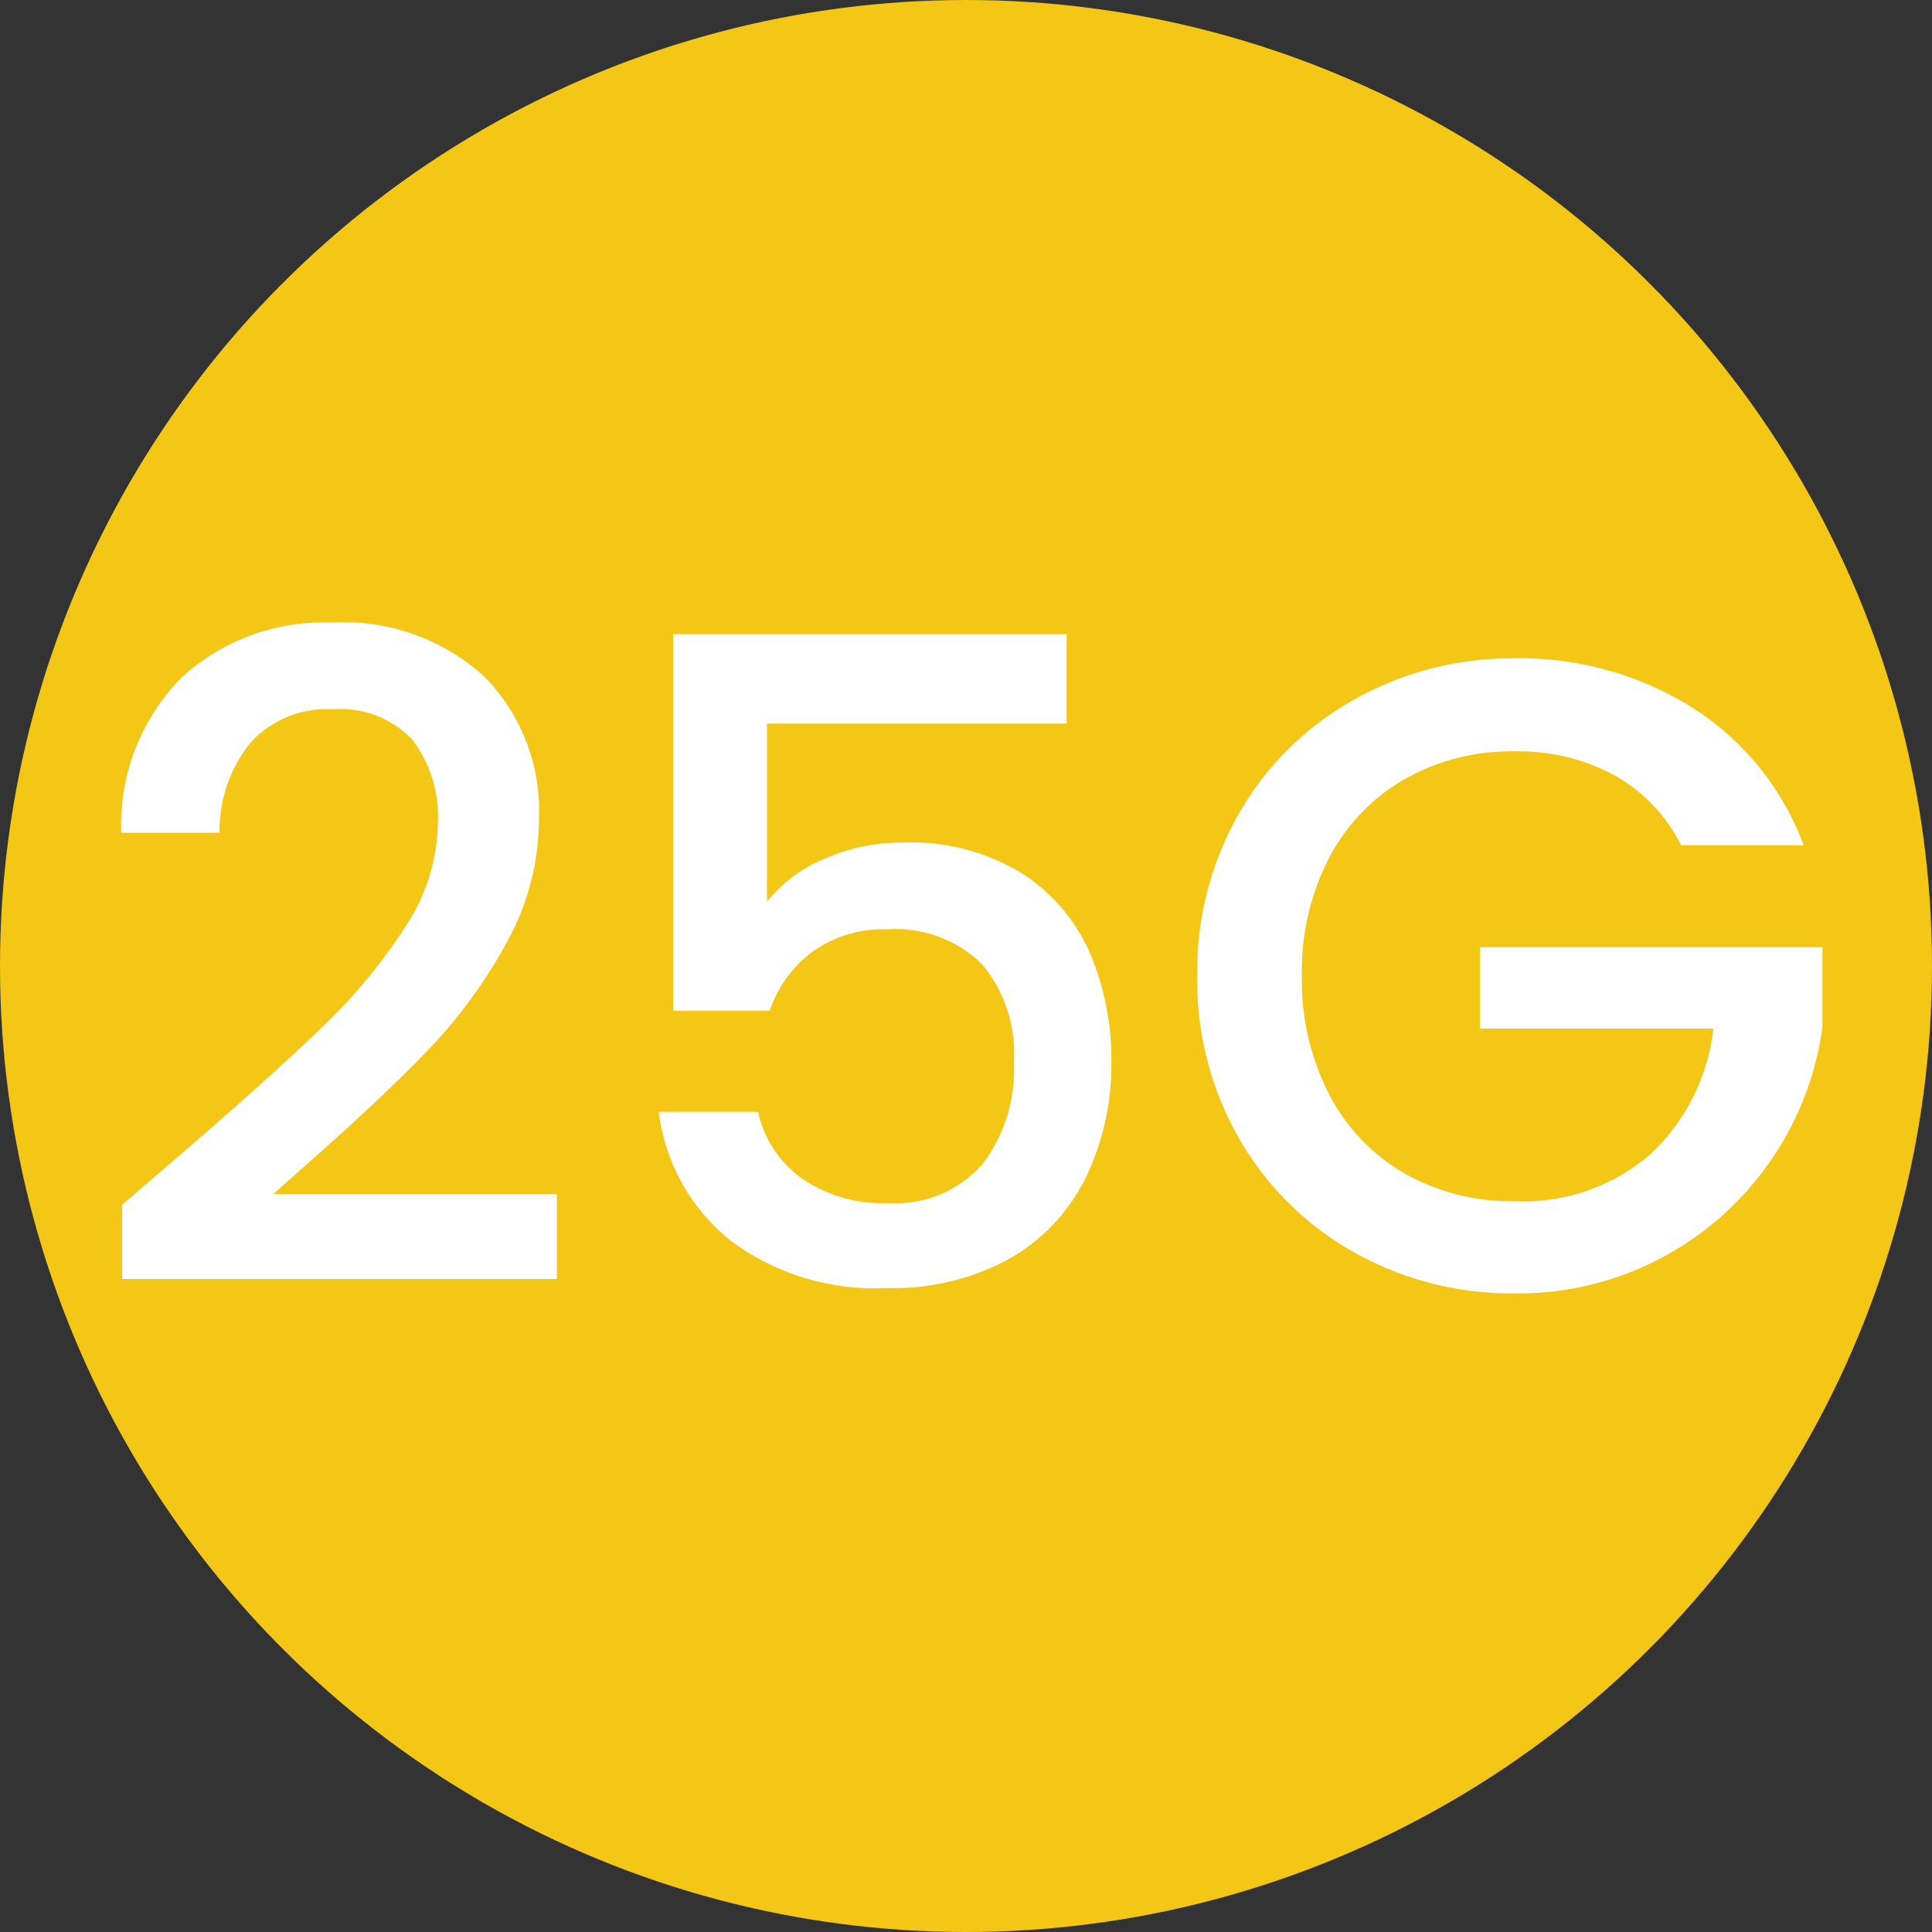<svg xmlns="http://www.w3.org/2000/svg" width="54" height="54" viewBox="0 0 54 54">
  <rect x="0" y="0" width="54" height="54" fill="#333333" stroke="none"/>
  <g id="Group_39224" data-name="Group 39224" transform="translate(-38 -924)">
    <circle id="Ellipse_720" data-name="Ellipse 720" cx="27" cy="27" r="27" transform="translate(38 924)" fill="#f4c615"/>
    <path id="I_teach_full_stack_development_Which_means_you_will_see_tutorials_regarding_UI_UX_Frontend_Dev_Backend_Dev_Graphic_Design_and_more" data-name="I teach full stack development! Which means you will see tutorials regarding UI/UX, Frontend Dev, Backend Dev, Graphic Design and more" d="M-21.787-3.875Q-19.387-5.95-18-7.287a15.373,15.373,0,0,0,2.313-2.787,5.356,5.356,0,0,0,.925-2.9,3.549,3.549,0,0,0-.713-2.35,2.758,2.758,0,0,0-2.237-.85A2.865,2.865,0,0,0-20-15.238a3.9,3.9,0,0,0-.862,2.512h-2.75A5.868,5.868,0,0,1-21.9-17.087,5.9,5.9,0,0,1-17.737-18.6a5.845,5.845,0,0,1,4.262,1.5,5.333,5.333,0,0,1,1.538,4,7.1,7.1,0,0,1-.912,3.462,13.943,13.943,0,0,1-2.175,2.975q-1.262,1.313-3.212,3.037l-1.125,1h7.925V-.25h-12.15V-2.325Zm24.6-11.9H-5.562V-10.8A3.959,3.959,0,0,1-4-11.975a5.252,5.252,0,0,1,2.212-.475,5.917,5.917,0,0,1,3.413.9A5.042,5.042,0,0,1,3.5-9.275a7.585,7.585,0,0,1,.563,2.9A7.307,7.307,0,0,1,3.35-3.087,5.3,5.3,0,0,1,1.225-.825,6.762,6.762,0,0,1-2.237,0,6.7,6.7,0,0,1-6.612-1.35,5.466,5.466,0,0,1-8.587-4.925h2.775A3.091,3.091,0,0,0-4.587-3.062a3.946,3.946,0,0,0,2.375.688A3.253,3.253,0,0,0,.45-3.45,4.335,4.335,0,0,0,1.338-6.3a3.9,3.9,0,0,0-.9-2.762,3.455,3.455,0,0,0-2.65-.962,3.4,3.4,0,0,0-2.063.612A3.43,3.43,0,0,0-5.487-7.75h-2.7V-18.275h11Zm17.175,3.4a4.593,4.593,0,0,0-1.875-1.962A5.648,5.648,0,0,0,15.338-15a6.065,6.065,0,0,0-3.075.775,5.431,5.431,0,0,0-2.113,2.2,6.889,6.889,0,0,0-.762,3.3,6.963,6.963,0,0,0,.762,3.313A5.412,5.412,0,0,0,12.263-3.2a6.065,6.065,0,0,0,3.075.775,5.441,5.441,0,0,0,3.775-1.3A5.651,5.651,0,0,0,20.888-7.25H14.363V-9.525h9.575V-7.3A8.553,8.553,0,0,1,22.5-3.575,8.552,8.552,0,0,1,19.475-.862,8.52,8.52,0,0,1,15.338.15,8.98,8.98,0,0,1,10.863-.988,8.481,8.481,0,0,1,7.65-4.15,8.874,8.874,0,0,1,6.463-8.725,8.874,8.874,0,0,1,7.65-13.3a8.455,8.455,0,0,1,3.225-3.162A9,9,0,0,1,15.338-17.6a9.066,9.066,0,0,1,4.938,1.362,7.758,7.758,0,0,1,3.137,3.863Z" transform="translate(65 960)" fill="#fff"/>
  </g>
</svg>
